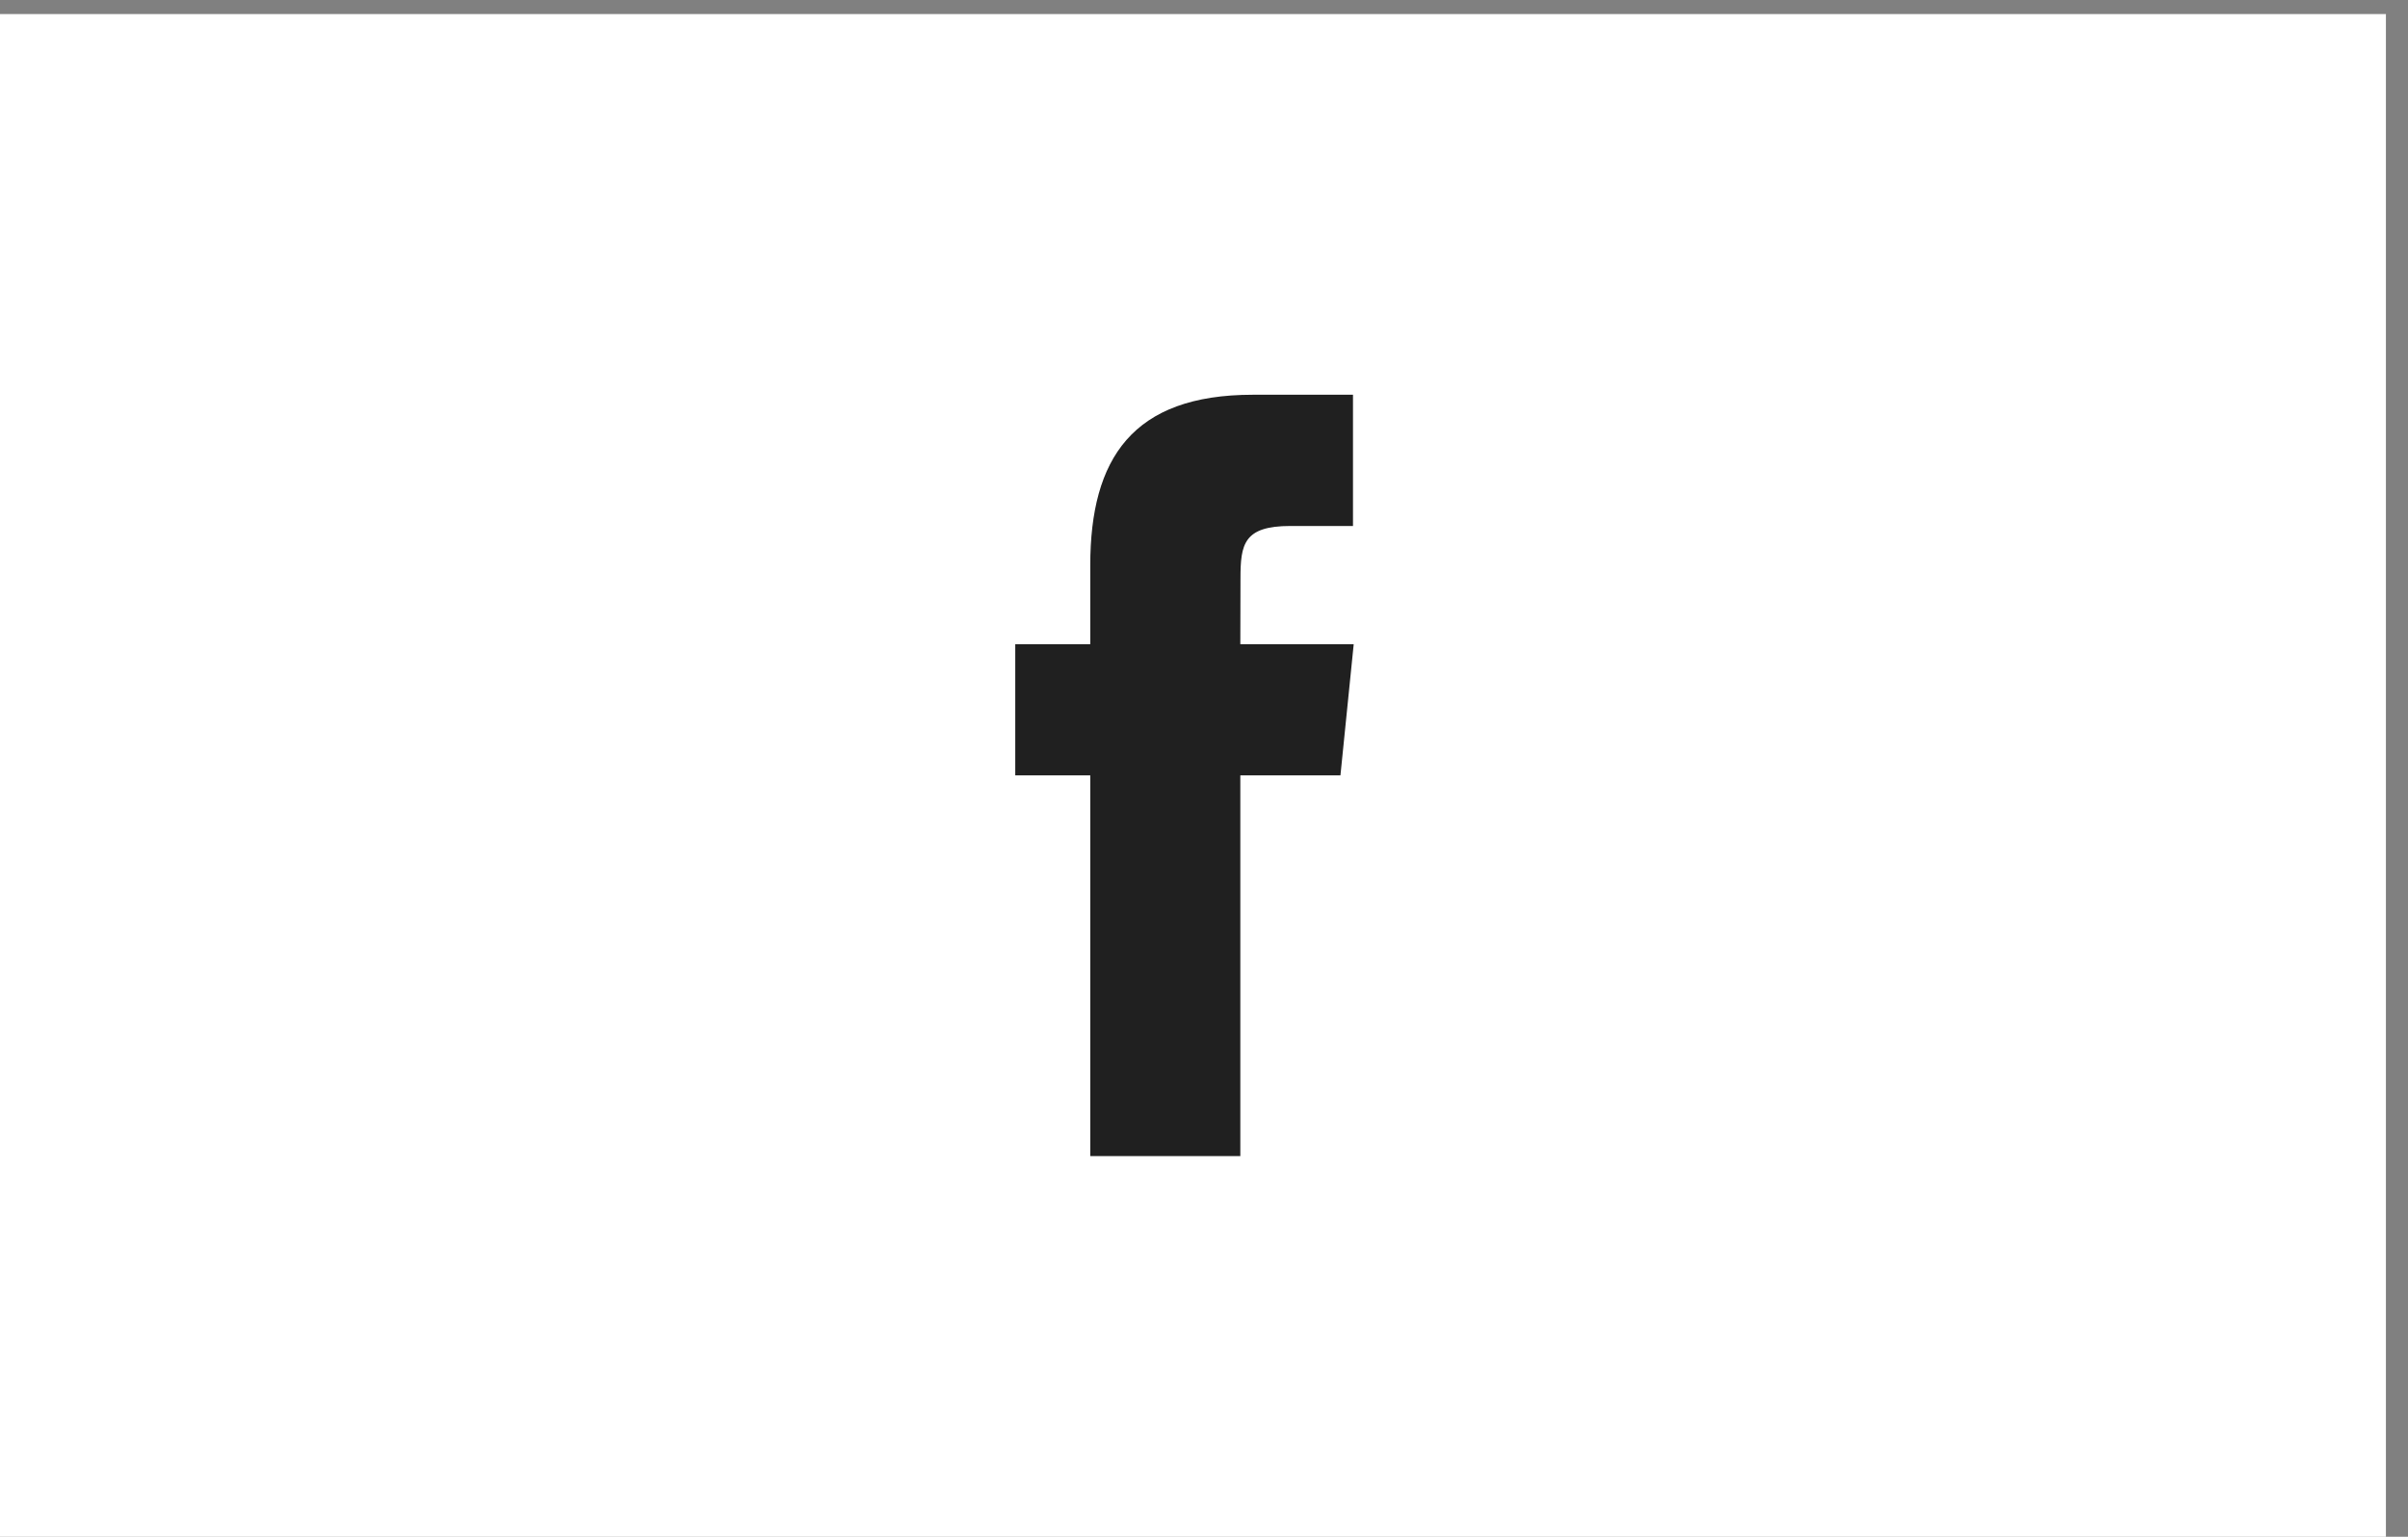 <svg width="47" height="30" viewBox="0 0 47 30" fill="none" xmlns="http://www.w3.org/2000/svg">
<rect x="0" y="0" width="47" height="30" fill="#808080" stroke="none"/>
<rect y="0.275" width="46.569" height="29.725" fill="white"/>
<path fill-rule="evenodd" clip-rule="evenodd" d="M24.209 22.569V15.137H26.163L26.422 12.576H24.209L24.212 11.294C24.212 10.626 24.273 10.268 25.186 10.268H26.408V7.706H24.454C22.106 7.706 21.28 8.949 21.28 11.038V12.576H19.816V15.137H21.28V22.569H24.209Z" fill="#202020"/>
</svg>
